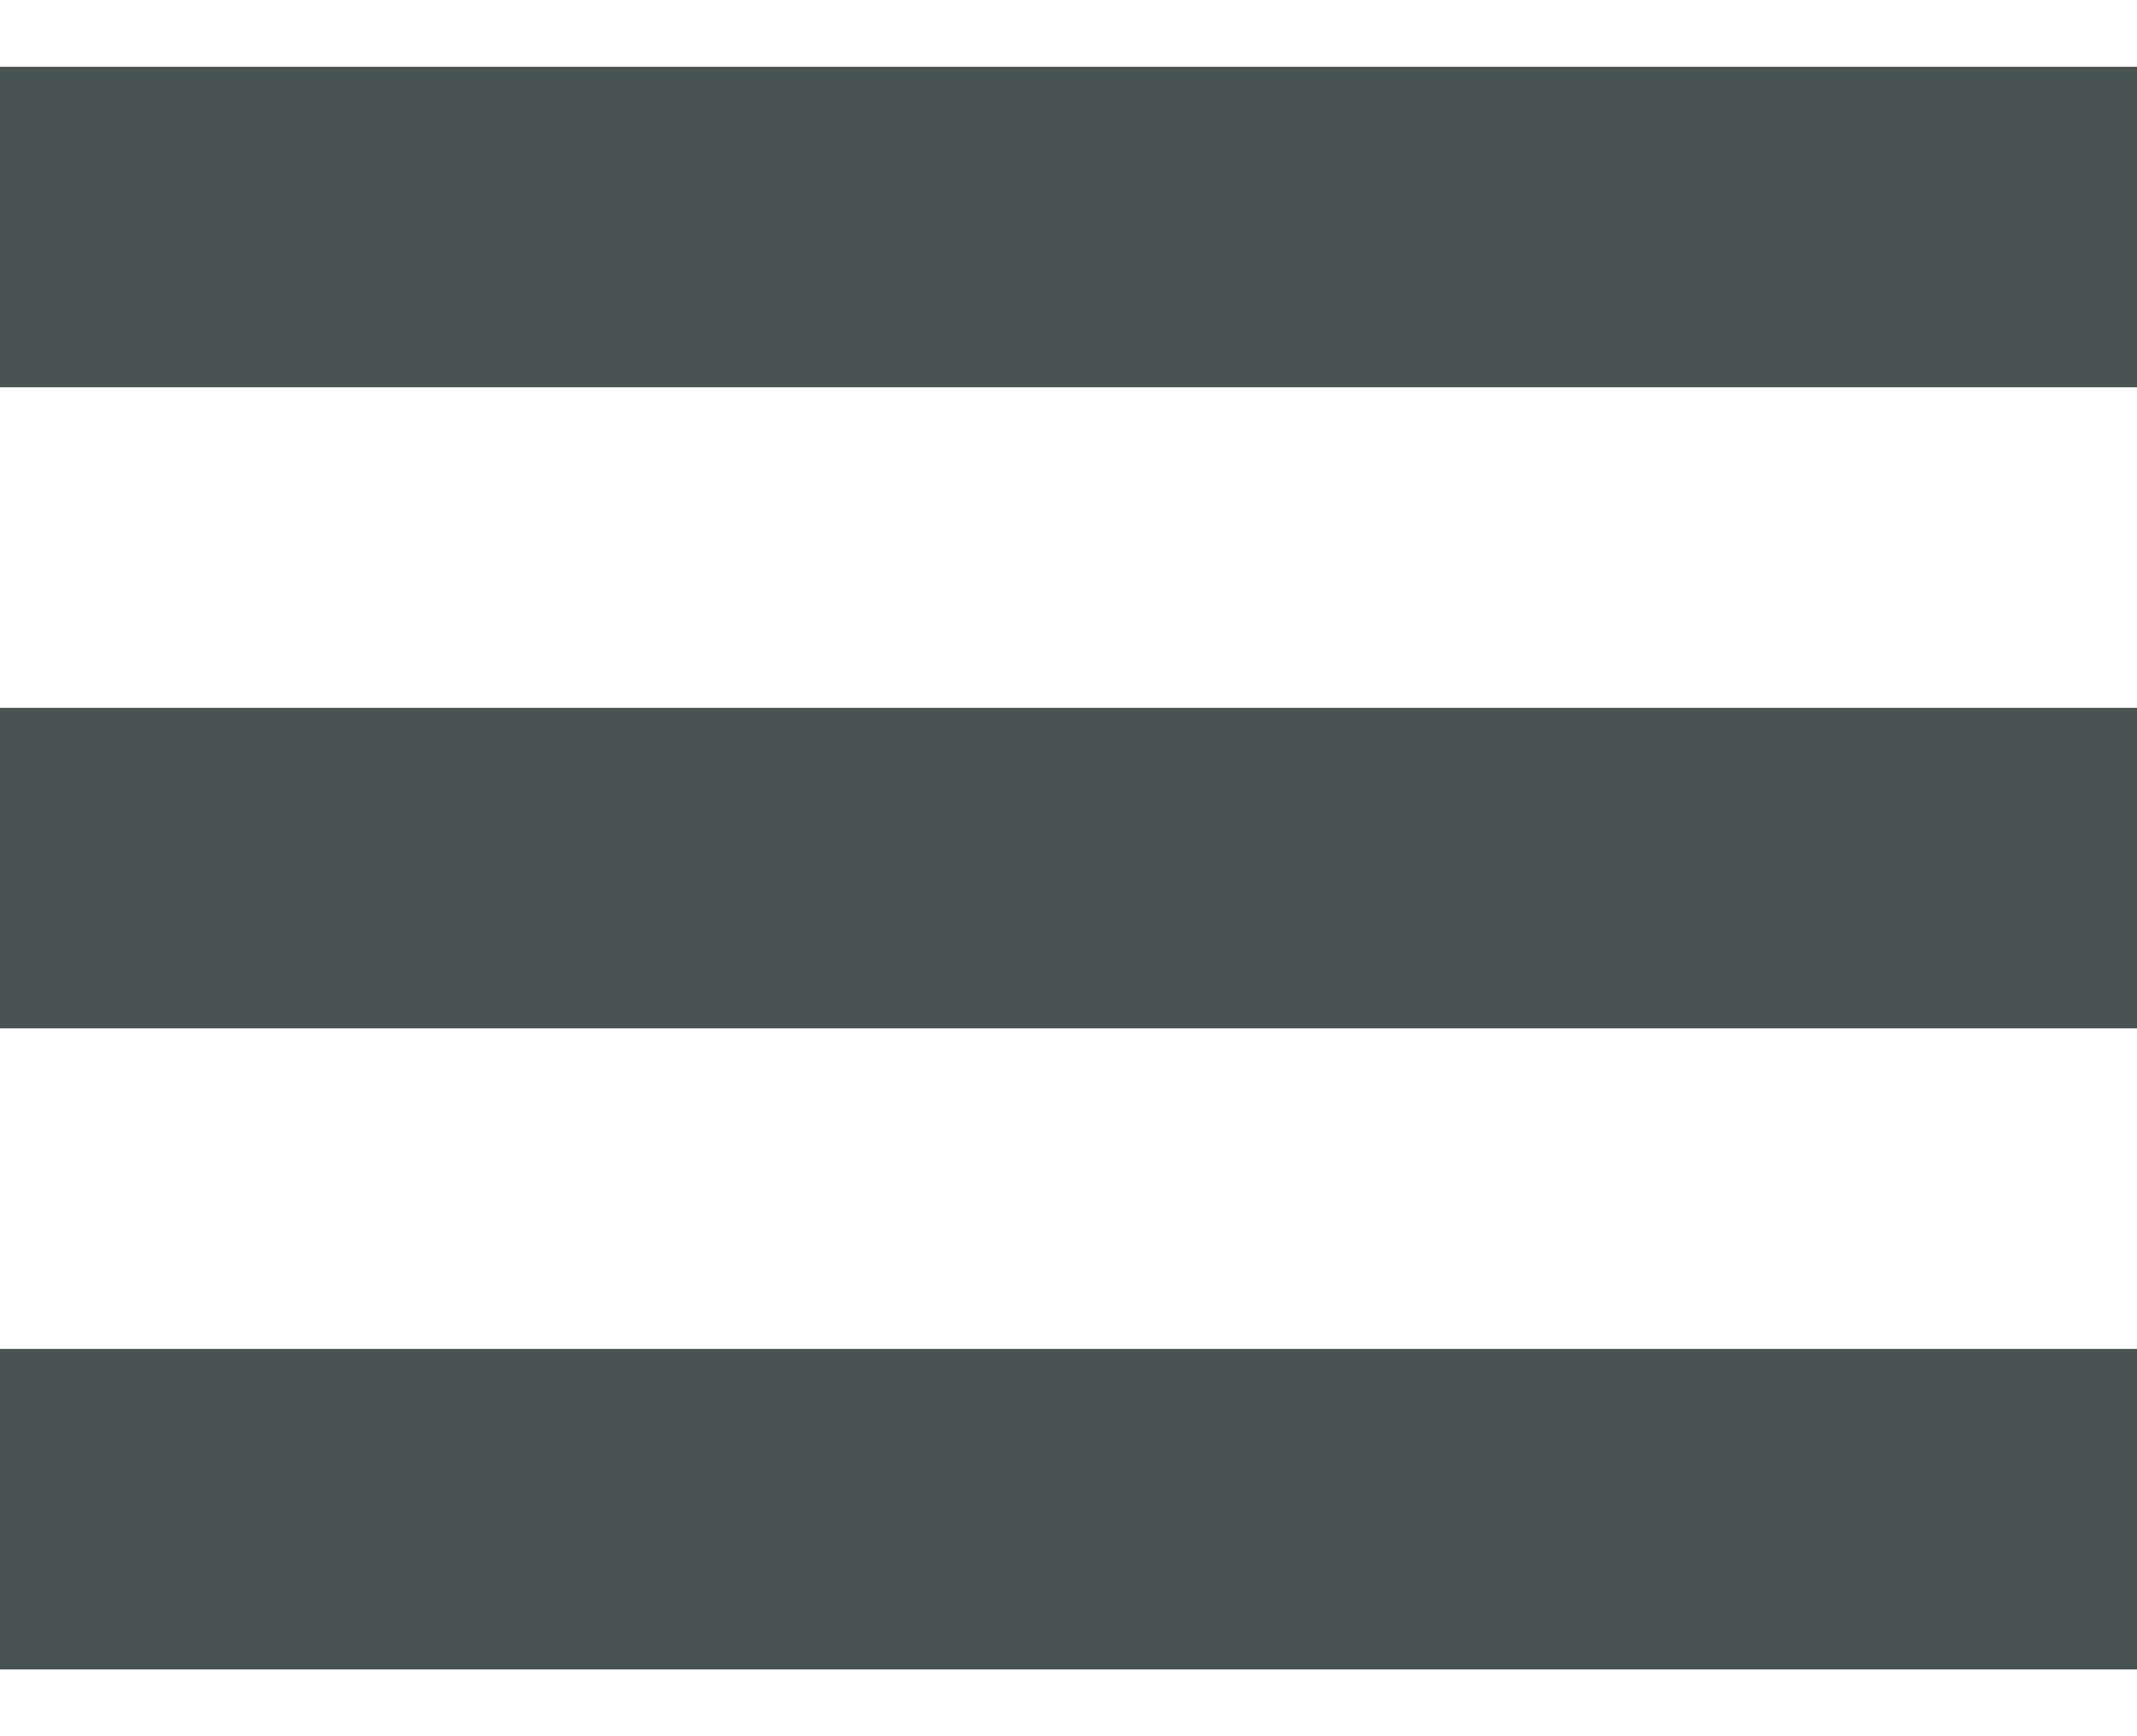 <svg viewBox="0 0 16 13" fill="none" xmlns="http://www.w3.org/2000/svg">
<rect y="0.5" width="16" height="2.4" fill="#4A5354"/>
<rect y="5.3" width="16" height="2.4" fill="#4A5354"/>
<rect y="10.1" width="16" height="2.4" fill="#4A5354"/>
</svg>
